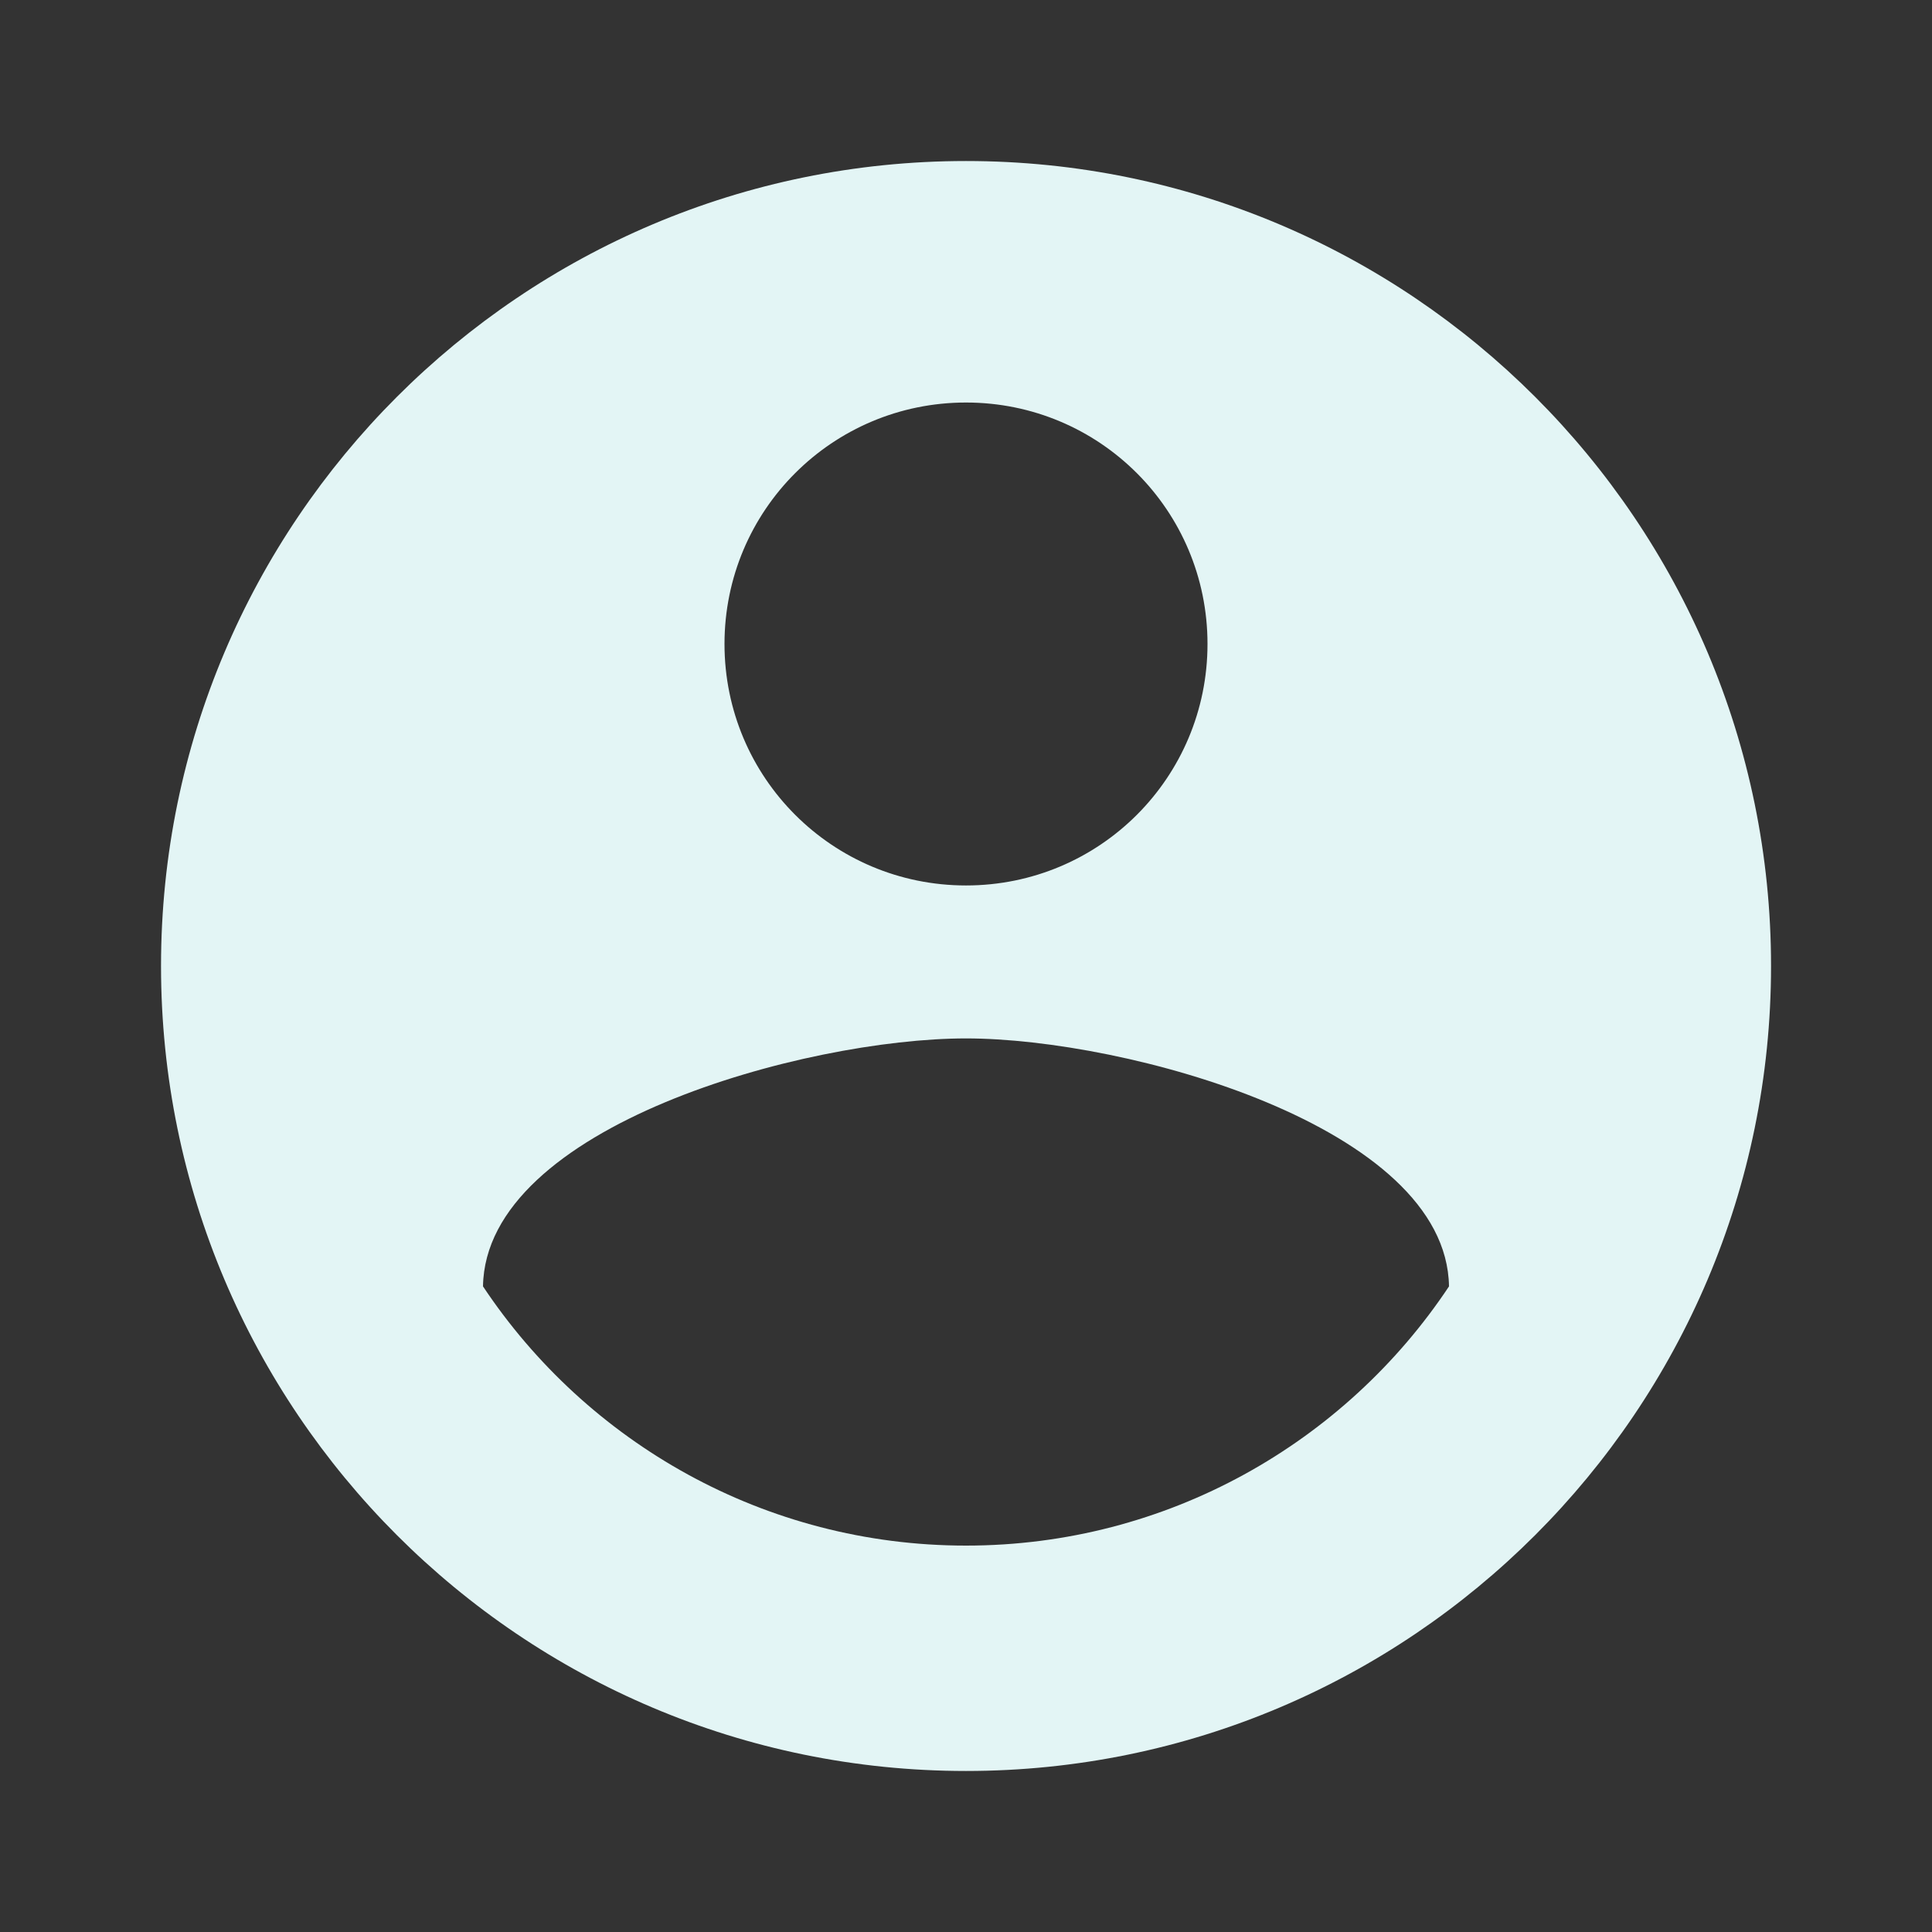 <svg width="29" height="29" viewBox="0 0 29 29" fill="none" xmlns="http://www.w3.org/2000/svg">
<rect x="0" y="0" width="29" height="29" fill="#333333" stroke="none"/>
<g clip-path="url(#clip0_288_1382)">
<path d="M14.5 2.417C7.83 2.417 2.417 7.83 2.417 14.5C2.417 21.17 7.83 26.583 14.5 26.583C21.17 26.583 26.584 21.17 26.584 14.5C26.584 7.83 21.17 2.417 14.5 2.417ZM14.5 6.042C16.506 6.042 18.125 7.661 18.125 9.666C18.125 11.672 16.506 13.291 14.5 13.291C12.495 13.291 10.875 11.672 10.875 9.666C10.875 7.661 12.495 6.042 14.5 6.042ZM14.5 23.2C11.479 23.2 8.809 21.653 7.25 19.309C7.287 16.904 12.084 15.587 14.5 15.587C16.905 15.587 21.714 16.904 21.75 19.309C20.192 21.653 17.521 23.2 14.5 23.2Z" fill="#E3F5F5"/>
</g>
<defs>
<clipPath id="clip0_288_1382">
<rect width="29" height="29" fill="white"/>
</clipPath>
</defs>
</svg>
